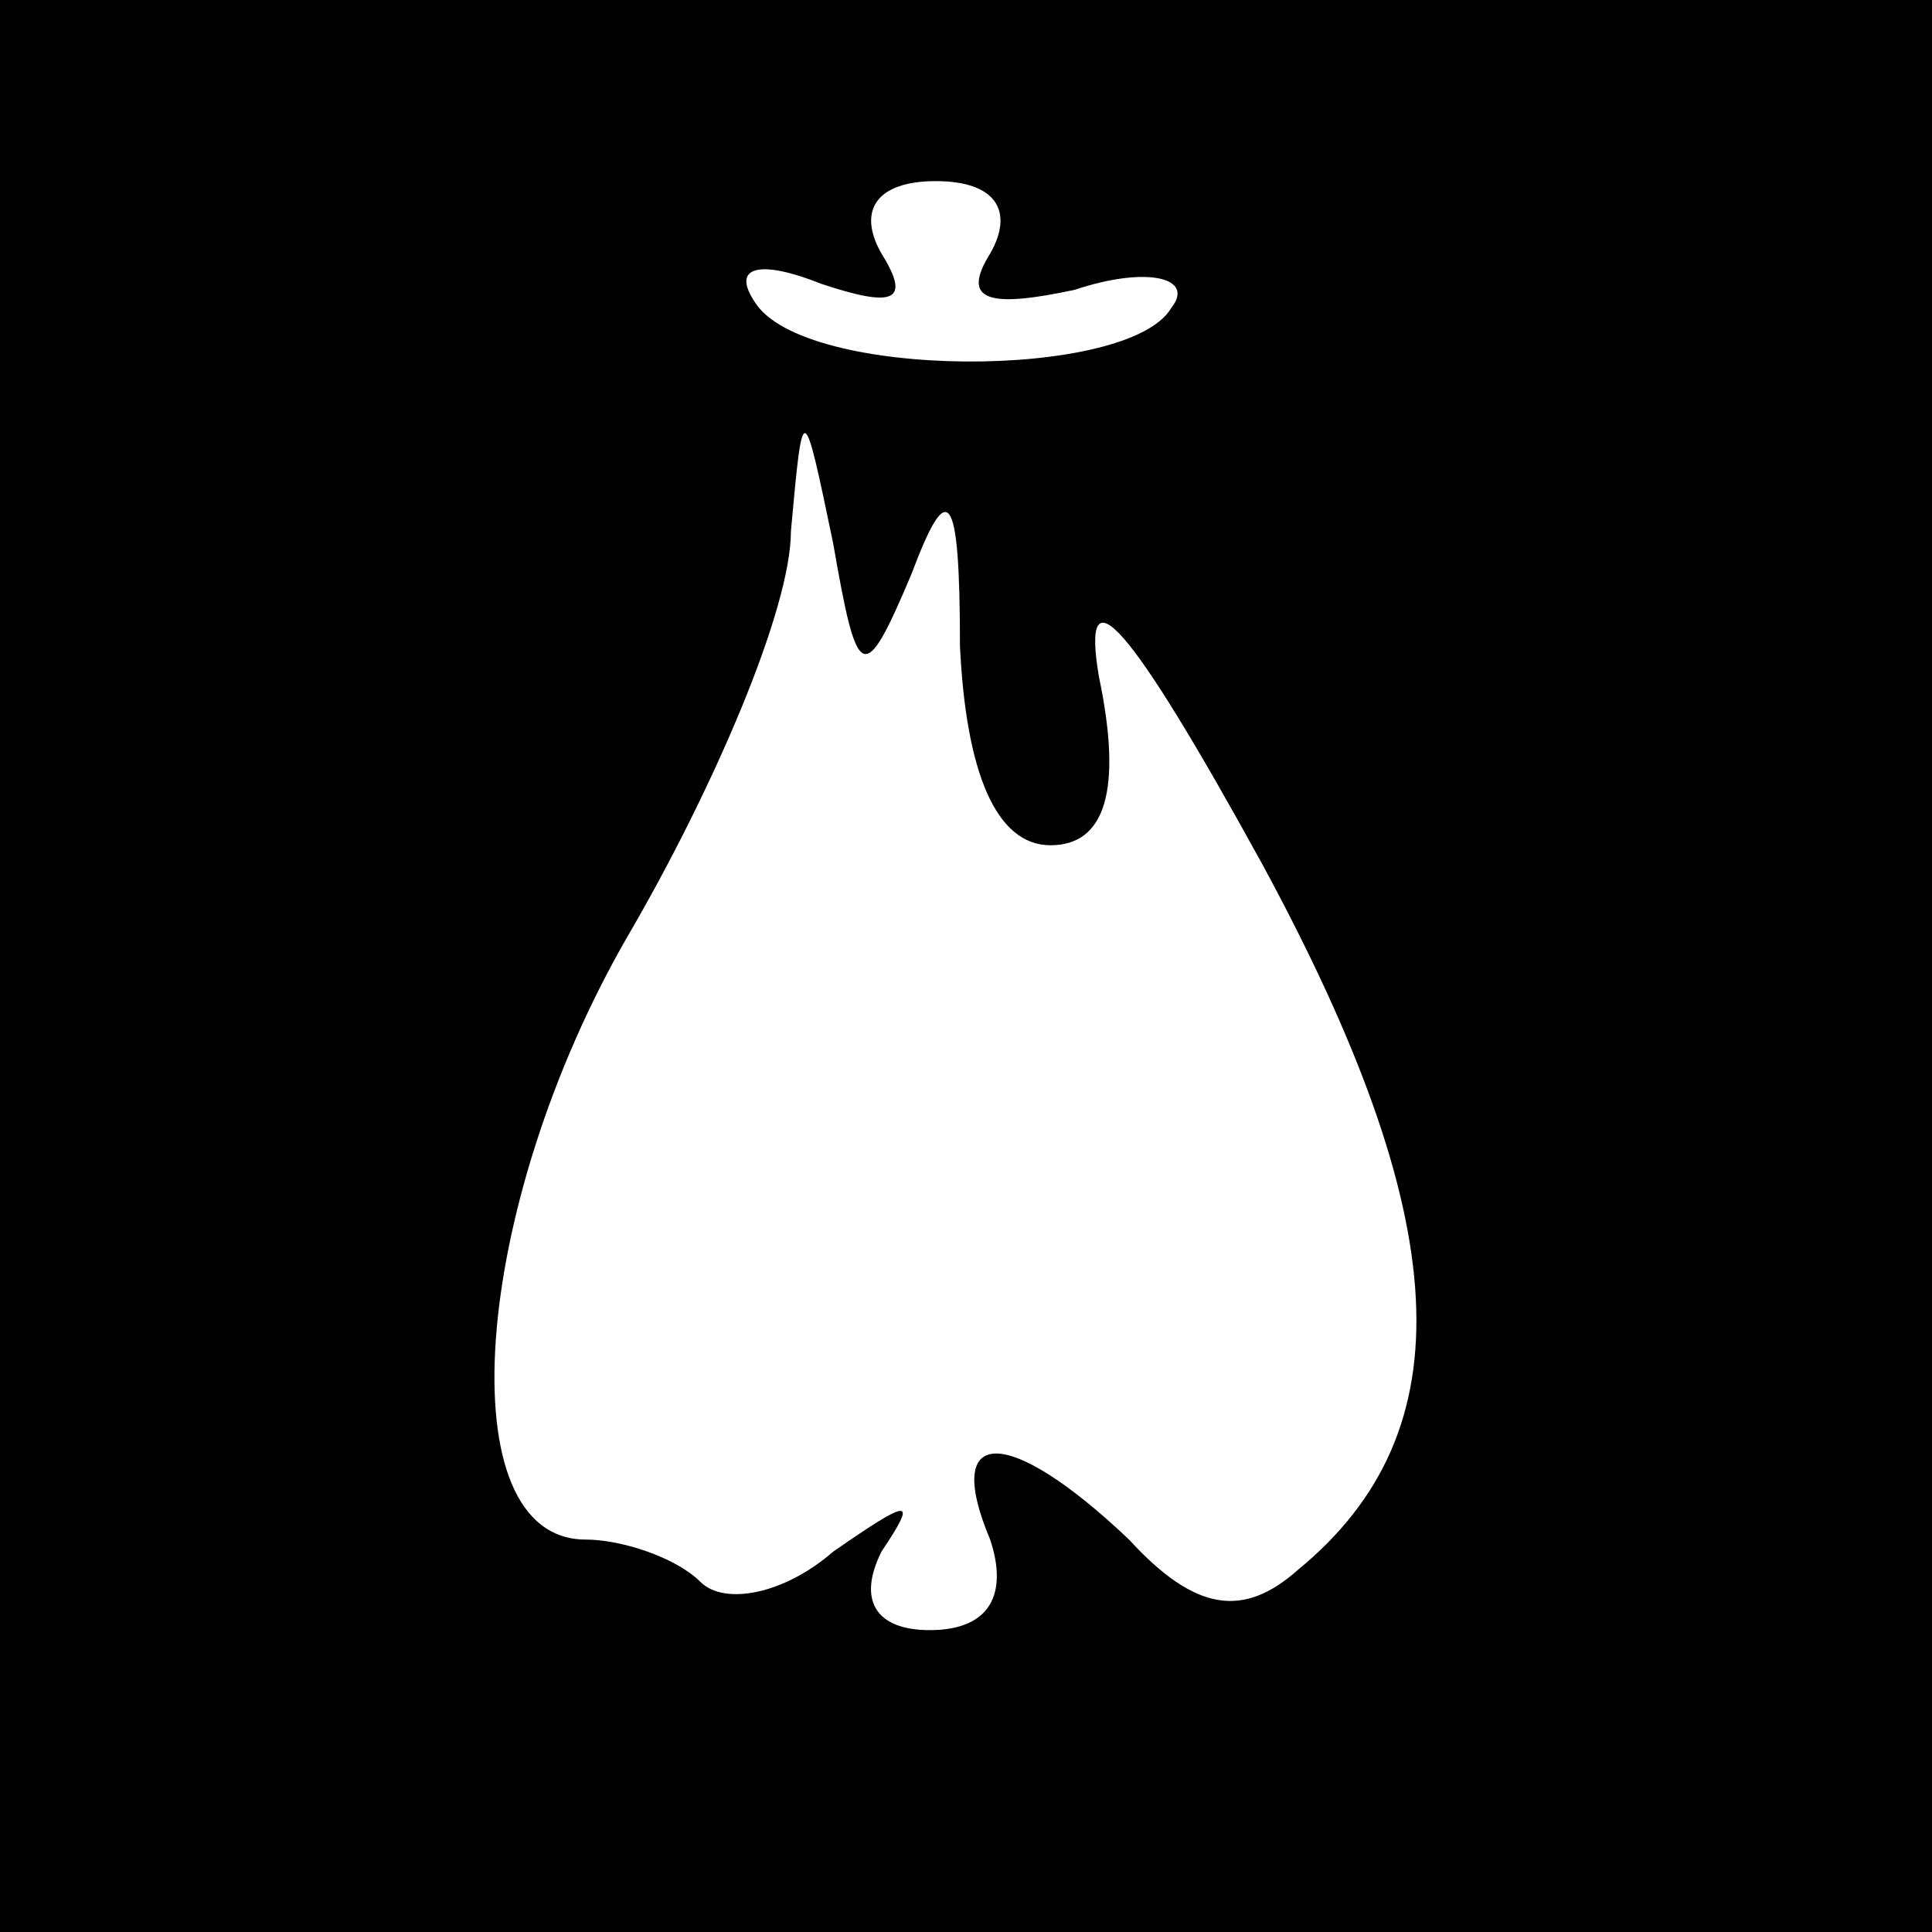 <?xml version="1.0" standalone="no"?>
<!DOCTYPE svg PUBLIC "-//W3C//DTD SVG 20010904//EN"
 "http://www.w3.org/TR/2001/REC-SVG-20010904/DTD/svg10.dtd">
<svg version="1.0" xmlns="http://www.w3.org/2000/svg"
 width="32pt" height="32pt" viewBox="0 0 32 32"
 preserveAspectRatio="xMidYMid meet">
<rect x="0" y="0" width="32" height="32" fill="#808080" stroke="none"/>
<g transform="translate(0,32) scale(0.1,-0.1)"
fill="#000000" stroke="none">
<path fill="#000000" stroke="none" d="M0 160 l0 -160 160 0 160 0 0 160 0
160 -160 0 -160 0 0 -160z"/>
<path fill="#ffffff" stroke="none" d="M164 278 c-5 -8 0 -9 14 -6 12 4 20 2
16 -3 -7 -12 -61 -12 -69 1 -4 6 1 7 11 3 12 -4 15 -3 10 5 -4 7 -1 12 9 12
10 0 13 -5 9 -12z"/>
<path fill="#ffffff" stroke="none" d="M151 225 c6 16 8 14 8 -12 1 -21 6 -33
15 -33 9 0 12 9 8 28 -3 18 5 9 27 -31 32 -59 34 -94 6 -117 -9 -8 -17 -7 -28
5 -20 19 -31 19 -23 0 3 -9 0 -15 -10 -15 -9 0 -12 5 -8 13 6 9 5 9 -8 0 -8
-7 -18 -9 -22 -5 -4 4 -13 7 -19 7 -23 0 -19 55 7 100 14 24 27 54 27 67 2 22
2 22 7 -2 4 -23 5 -24 13 -5z"/>
</g>
</svg>

